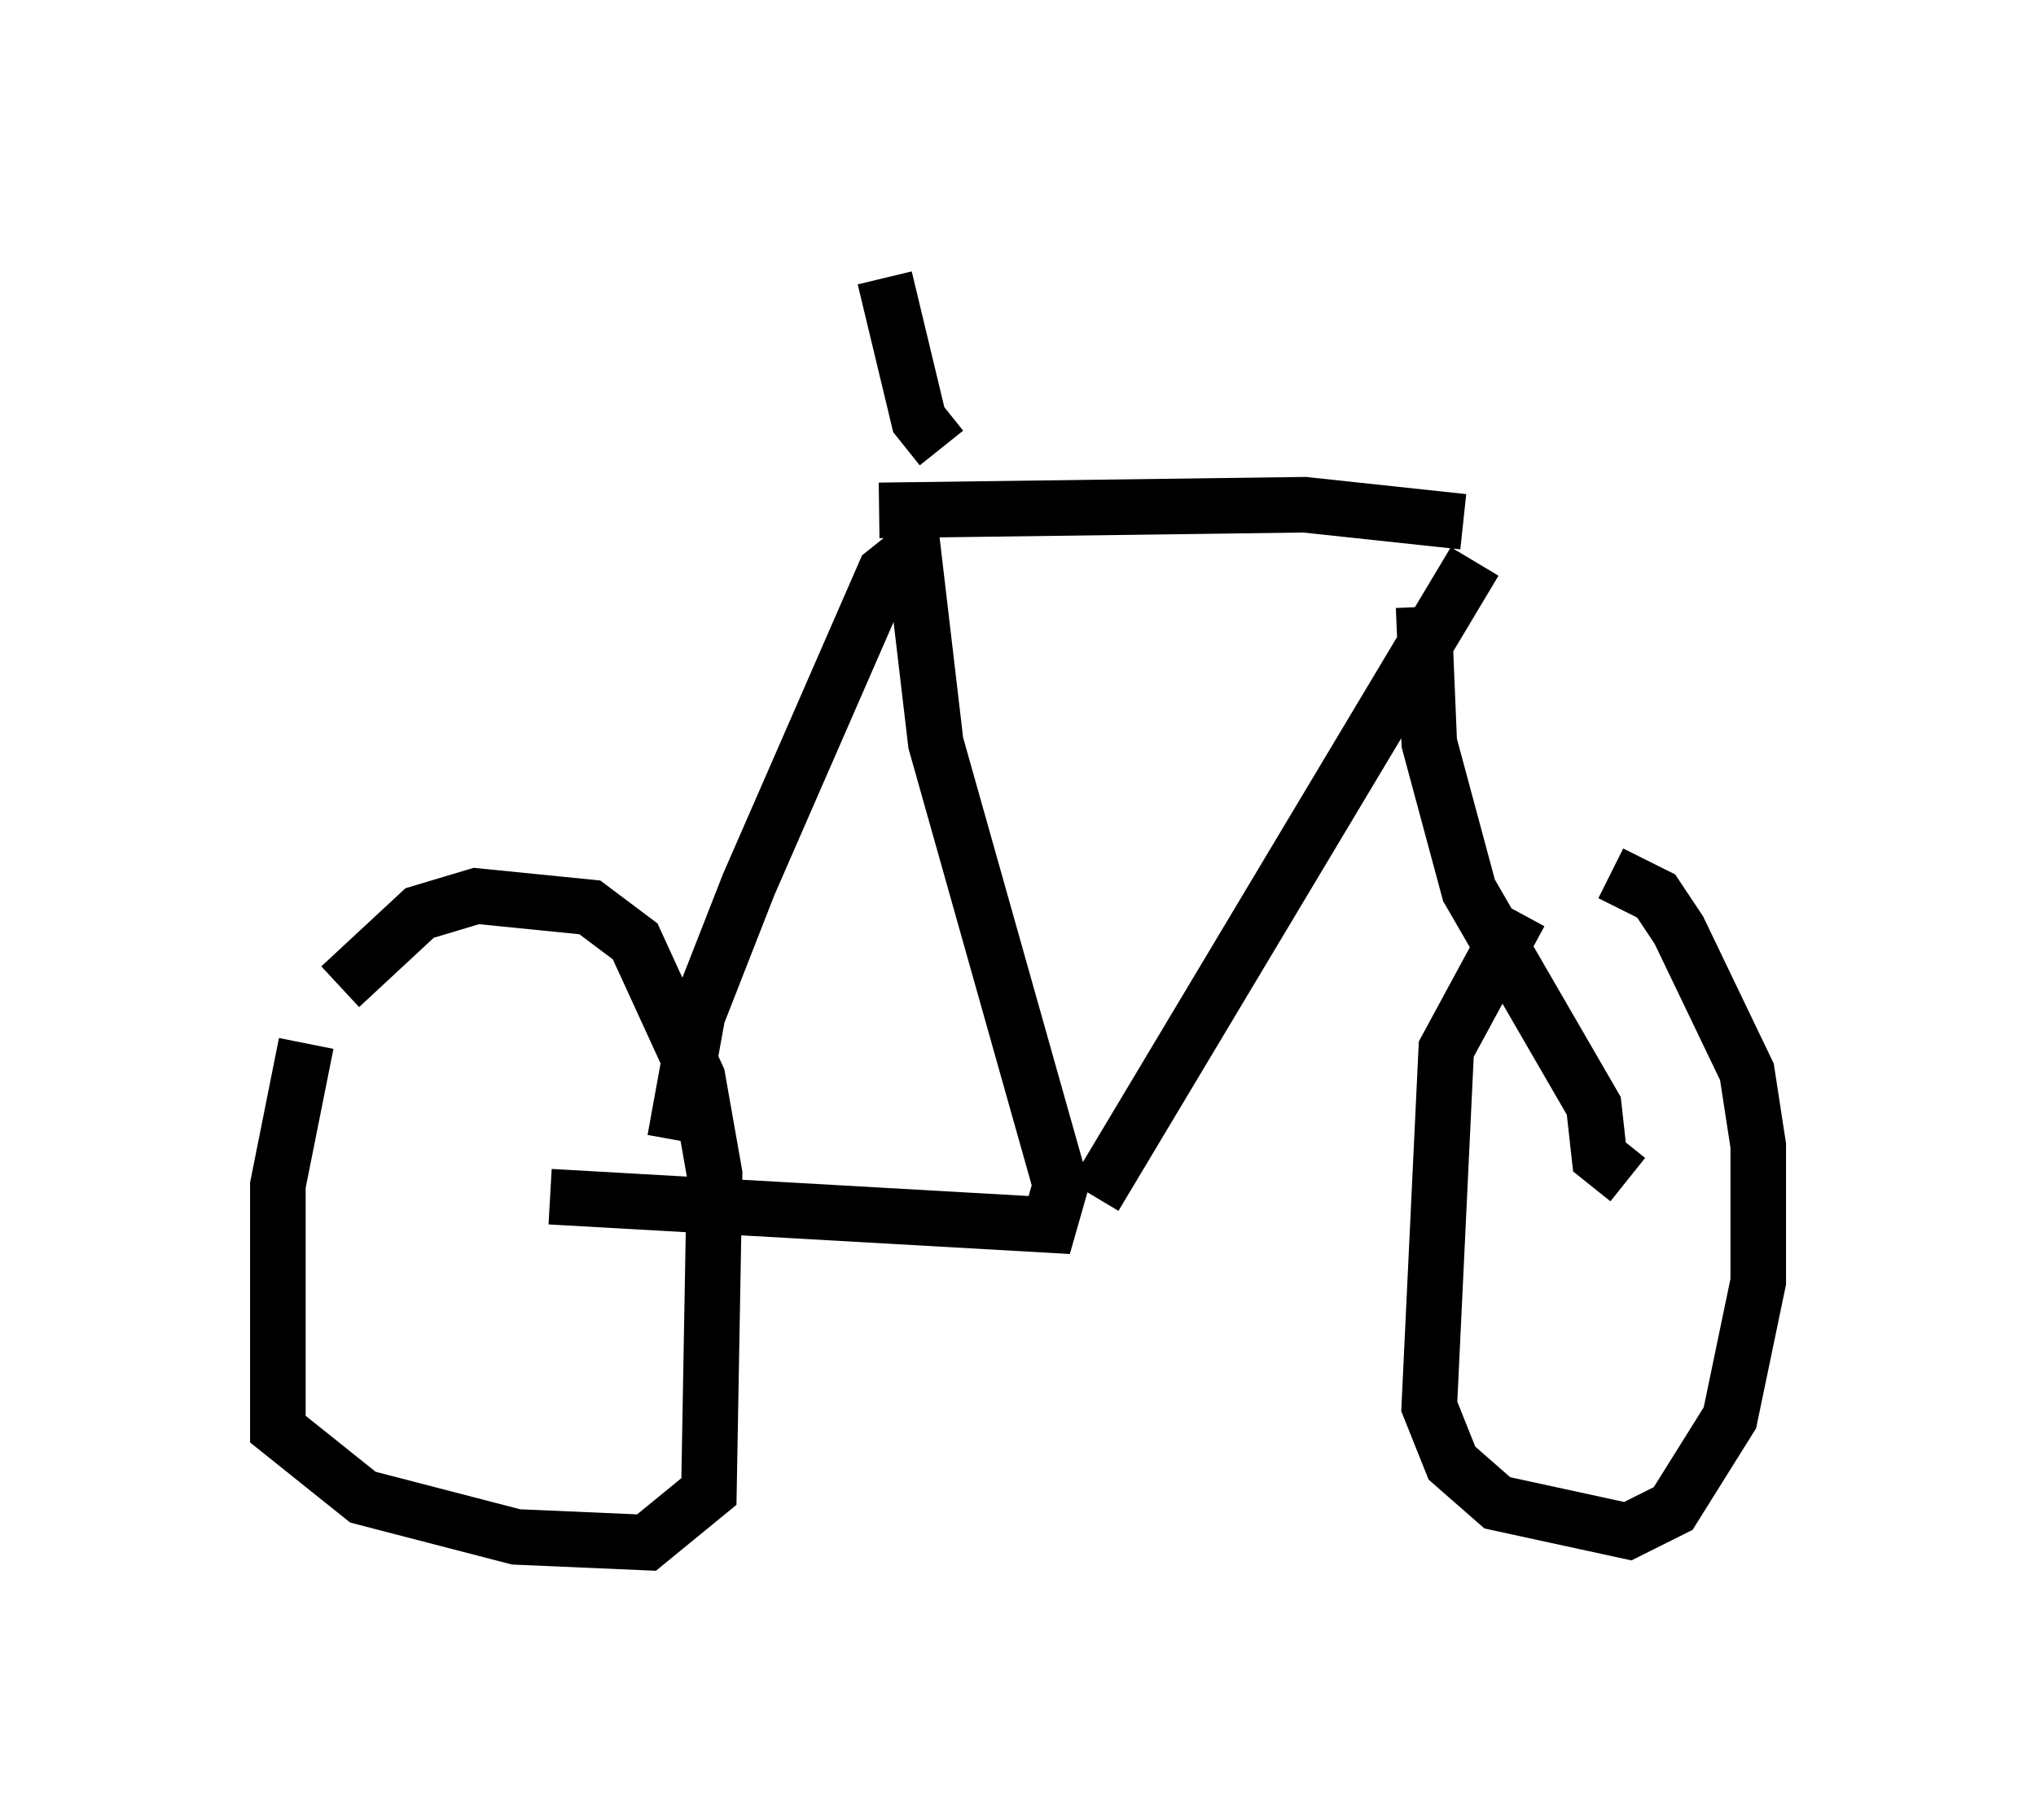 <?xml version="1.0" encoding="utf-8" ?>
<svg baseProfile="full" height="32.765" version="1.1" width="36.644" xmlns="http://www.w3.org/2000/svg" xmlns:ev="http://www.w3.org/2001/xml-events" xmlns:xlink="http://www.w3.org/1999/xlink"><defs /><rect fill="white" height="32.765" width="36.644" x="0" y="0" /><path d="M6.021, 18.067 m-0.51, 0.715 l-0.51, 2.552 0.0, 4.39 l1.531, 1.225 2.756, 0.715 l2.348, 0.102 1.123, -0.919 l0.102, -5.717 -0.306, -1.735 l-1.123, -2.45 -0.817, -0.613 l-2.042, -0.204 -1.021, 0.306 l-1.429, 1.327 m21.234, -1.327 l-1.327, 2.45 -0.306, 6.431 l0.408, 1.021 0.817, 0.715 l2.348, 0.51 0.817, -0.408 l1.021, -1.633 0.51, -2.45 l0.0, -2.45 -0.204, -1.327 l-1.225, -2.552 -0.408, -0.613 l-0.817, -0.408 m0.306, 5.513 l-0.51, -0.408 -0.102, -0.919 l-2.246, -3.879 -0.715, -2.654 l-0.102, -2.45 m-15.721, 10.617 l8.983, 0.51 0.204, -0.715 l-2.246, -7.963 -0.408, -3.471 l-0.51, 0.408 -2.45, 5.615 l-0.919, 2.348 -0.408, 2.246 m7.554, 1.021 l6.84, -11.433 m-10.719, -0.919 l7.656, -0.102 2.858, 0.306 m-9.392, -1.327 l-0.408, -0.51 -0.613, -2.552 " fill="none" stroke="black" stroke-width="1" /></svg>
